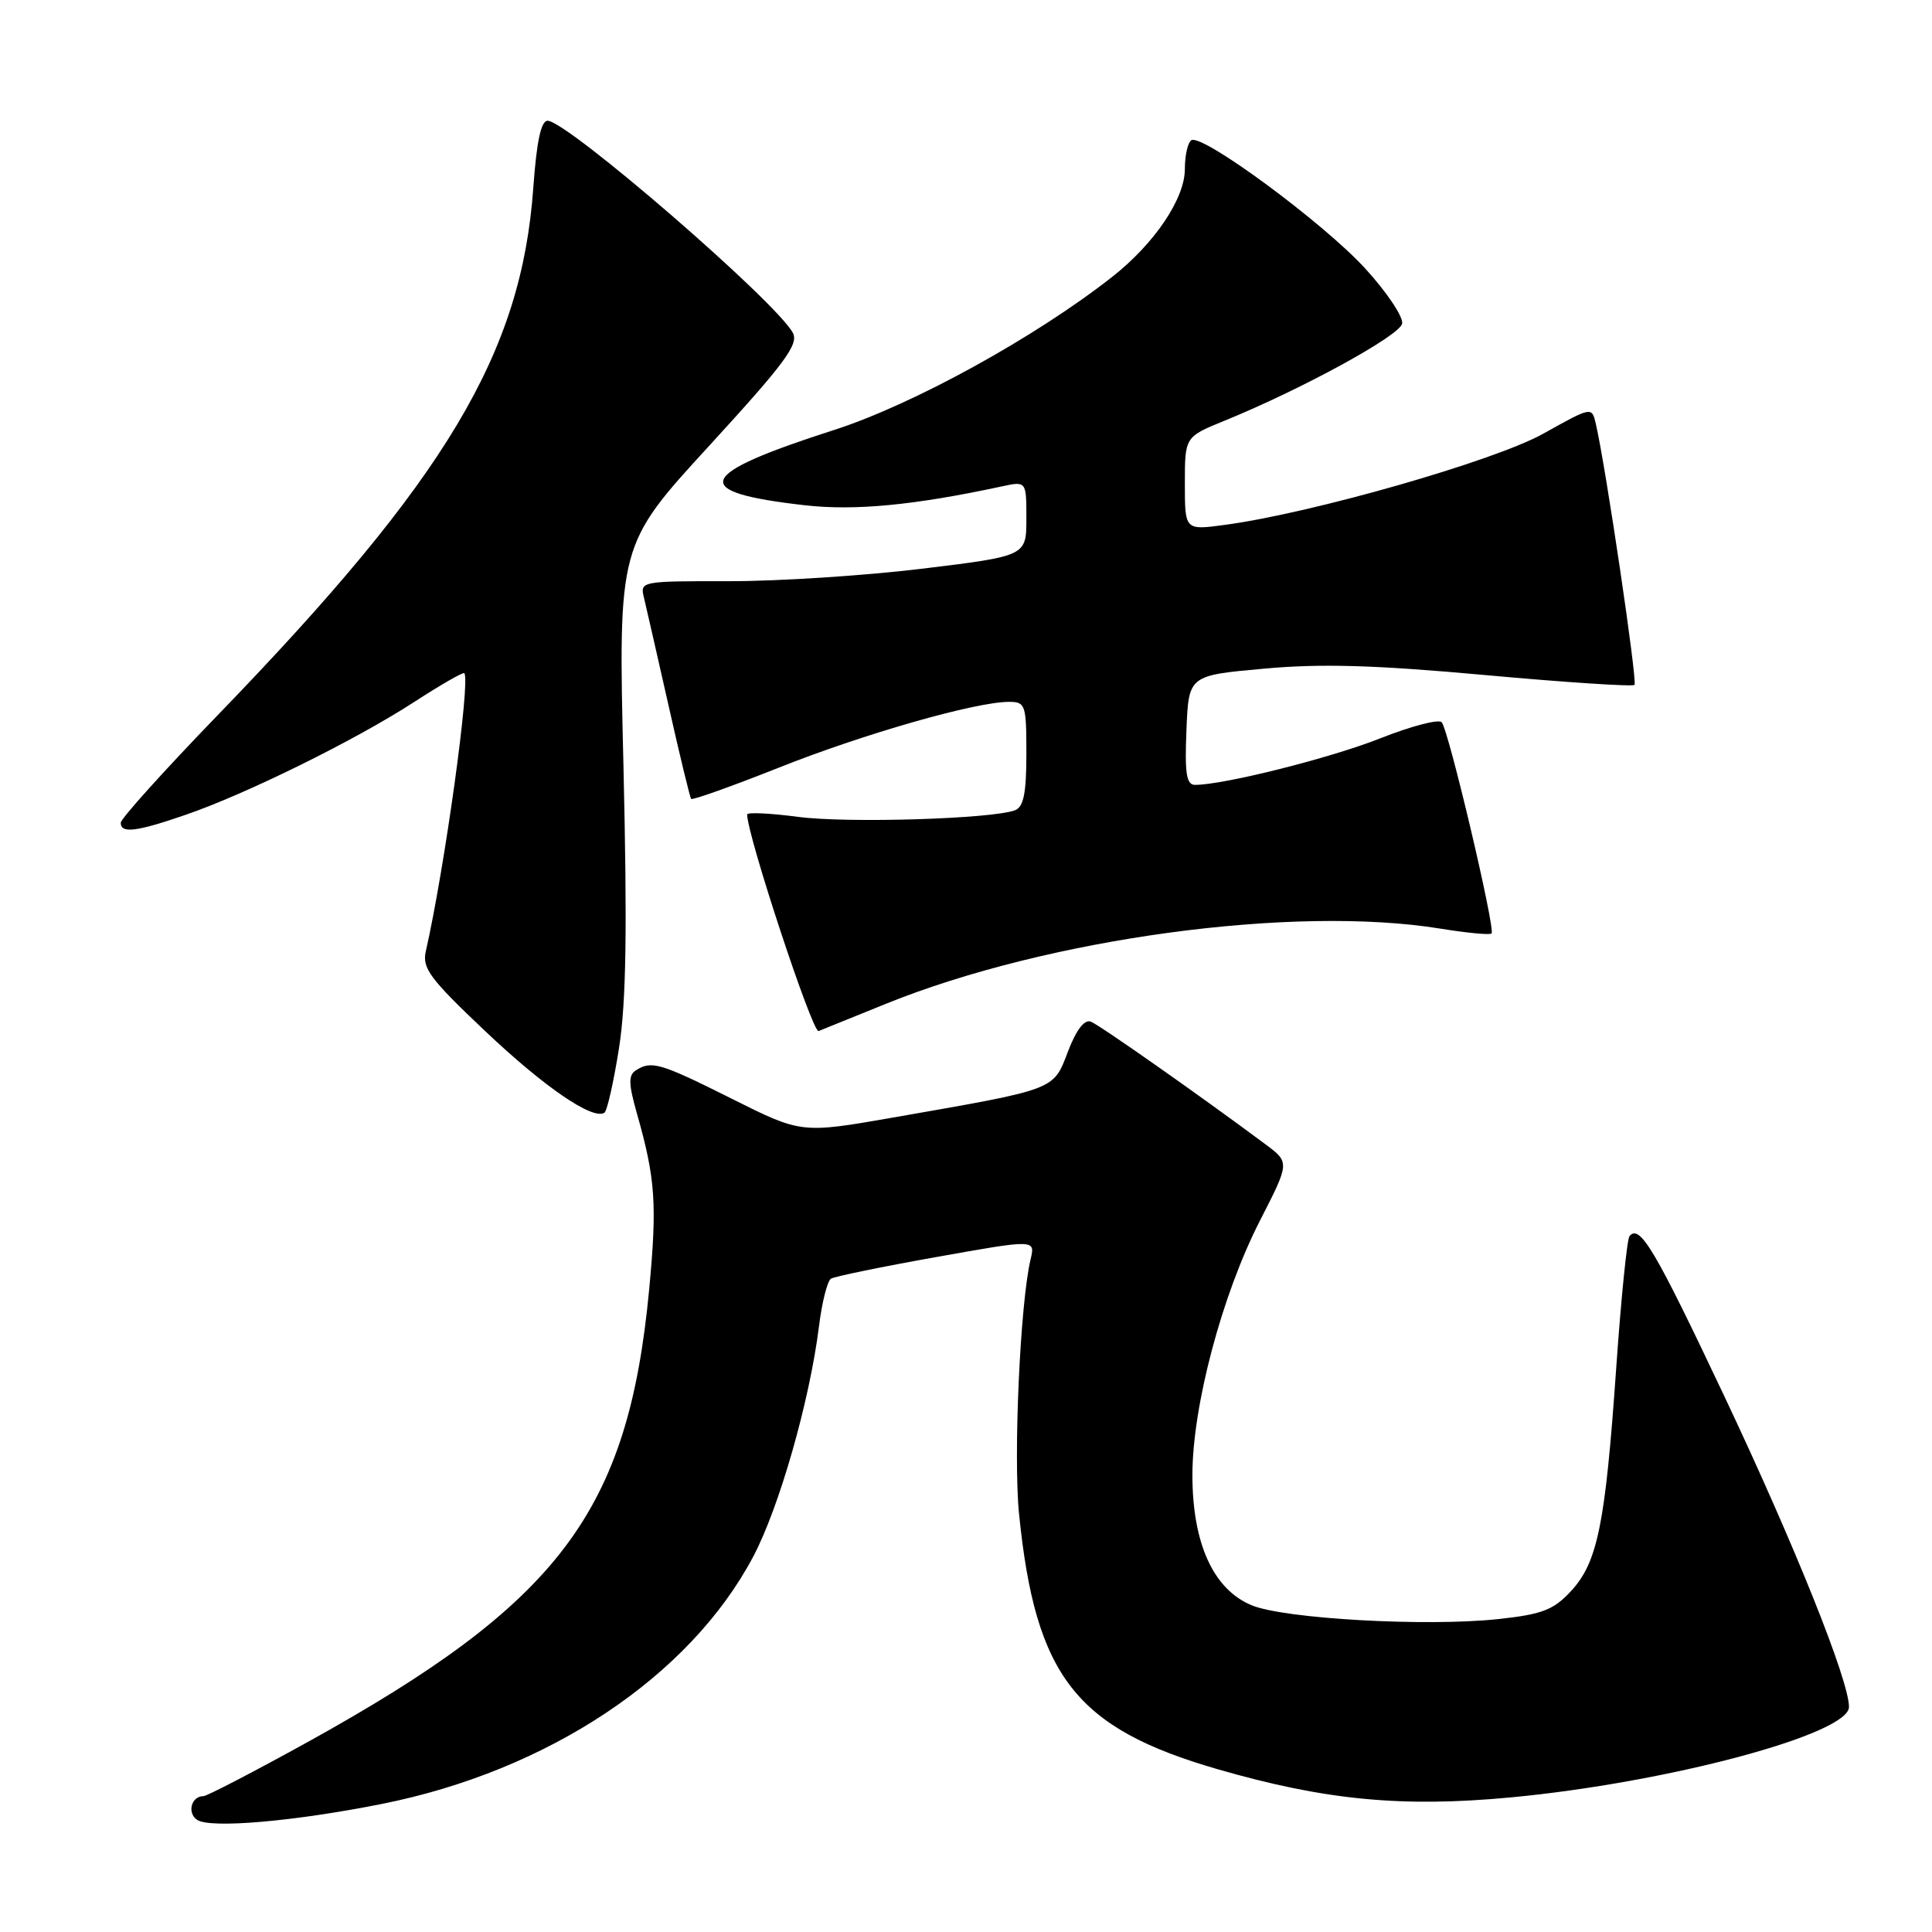 <?xml version="1.0" encoding="UTF-8" standalone="no"?>
<!DOCTYPE svg PUBLIC "-//W3C//DTD SVG 1.1//EN" "http://www.w3.org/Graphics/SVG/1.1/DTD/svg11.dtd" >
<svg xmlns="http://www.w3.org/2000/svg" xmlns:xlink="http://www.w3.org/1999/xlink" version="1.1" viewBox="0 0 256 256">
 <g >
 <path fill="currentColor"
d=" M 50.55 239.04 C 72.63 234.65 91.40 222.15 99.81 206.25 C 103.26 199.73 107.29 185.60 108.52 175.74 C 108.91 172.57 109.63 169.73 110.11 169.43 C 110.59 169.14 116.88 167.84 124.09 166.56 C 137.19 164.22 137.19 164.22 136.56 166.86 C 135.18 172.62 134.26 192.95 135.03 200.61 C 137.20 222.13 142.54 228.99 161.34 234.43 C 175.52 238.53 185.75 239.52 200.13 238.17 C 220.94 236.22 245.00 229.79 245.00 226.18 C 245.00 222.66 237.80 204.72 228.48 185.00 C 219.26 165.50 217.29 162.17 215.92 163.79 C 215.59 164.18 214.79 172.15 214.14 181.50 C 212.70 202.08 211.68 207.06 208.12 210.88 C 205.81 213.35 204.32 213.91 198.49 214.54 C 188.94 215.56 170.14 214.50 165.83 212.70 C 160.76 210.58 158.00 204.50 158.00 195.43 C 158.01 186.31 161.91 171.60 166.94 161.76 C 170.90 154.03 170.90 154.03 167.70 151.64 C 158.91 145.10 145.70 135.82 144.53 135.37 C 143.69 135.05 142.60 136.47 141.50 139.36 C 139.54 144.49 140.08 144.28 118.34 148.08 C 106.18 150.20 106.18 150.20 96.99 145.60 C 87.45 140.83 86.34 140.50 84.25 141.83 C 83.25 142.46 83.28 143.63 84.40 147.56 C 86.85 156.17 87.08 159.54 86.02 170.84 C 83.23 200.37 74.15 212.38 40.64 230.90 C 33.57 234.80 27.41 238.00 26.95 238.00 C 25.35 238.00 24.76 240.23 26.12 241.14 C 27.87 242.31 38.89 241.36 50.55 239.04 Z  M 82.03 138.83 C 82.98 132.73 83.12 123.15 82.61 101.42 C 81.91 72.22 81.91 72.22 93.97 59.07 C 103.98 48.15 105.86 45.62 105.06 44.11 C 102.84 39.96 75.14 16.00 72.56 16.00 C 71.69 16.00 71.11 18.72 70.67 24.82 C 69.11 46.82 59.20 63.39 28.84 94.77 C 21.78 102.07 16.00 108.48 16.00 109.02 C 16.00 110.47 18.03 110.23 24.59 107.97 C 32.61 105.22 47.13 98.05 54.86 93.03 C 58.36 90.76 61.36 89.03 61.52 89.20 C 62.38 90.08 58.92 115.07 56.42 126.06 C 55.92 128.29 56.96 129.69 64.28 136.62 C 72.14 144.06 78.51 148.42 80.08 147.45 C 80.45 147.22 81.32 143.34 82.03 138.83 Z  M 117.41 133.00 C 138.92 124.31 171.47 119.90 190.87 123.05 C 194.38 123.62 197.43 123.91 197.64 123.69 C 198.18 123.15 191.94 96.68 191.03 95.70 C 190.63 95.26 186.97 96.22 182.90 97.83 C 176.29 100.45 162.16 104.00 158.35 104.00 C 157.21 104.00 156.97 102.52 157.21 96.75 C 157.50 89.50 157.50 89.50 167.50 88.60 C 175.09 87.91 182.15 88.12 196.81 89.45 C 207.43 90.42 216.33 91.00 216.58 90.75 C 216.99 90.35 212.78 61.89 211.46 56.18 C 210.93 53.87 210.93 53.87 204.50 57.46 C 198.04 61.08 173.70 68.04 162.22 69.56 C 157.00 70.26 157.00 70.26 157.00 64.07 C 157.00 57.89 157.00 57.89 162.25 55.75 C 172.53 51.56 185.49 44.47 185.79 42.88 C 185.96 41.99 183.76 38.71 180.90 35.58 C 175.38 29.54 159.32 17.69 157.86 18.58 C 157.39 18.88 157.00 20.60 157.00 22.41 C 157.00 26.31 152.99 32.27 147.38 36.68 C 137.19 44.69 120.97 53.62 110.50 56.98 C 92.10 62.89 91.20 65.20 106.65 66.95 C 113.27 67.70 121.13 66.95 132.75 64.45 C 136.00 63.75 136.00 63.75 136.00 68.71 C 136.00 73.67 136.00 73.67 122.25 75.35 C 114.69 76.27 103.16 77.02 96.64 77.01 C 84.84 77.00 84.79 77.01 85.34 79.25 C 85.64 80.49 87.10 86.90 88.59 93.50 C 90.07 100.10 91.42 105.66 91.58 105.86 C 91.75 106.05 96.97 104.19 103.19 101.72 C 114.44 97.24 129.28 93.00 133.69 93.00 C 135.88 93.00 136.00 93.36 136.00 99.89 C 136.00 105.10 135.63 106.93 134.50 107.36 C 131.50 108.51 112.32 109.10 105.75 108.24 C 102.04 107.75 99.00 107.61 99.00 107.92 C 99.00 110.67 107.67 136.95 108.47 136.62 C 109.03 136.39 113.06 134.76 117.41 133.00 Z "/>
</g>
</svg>